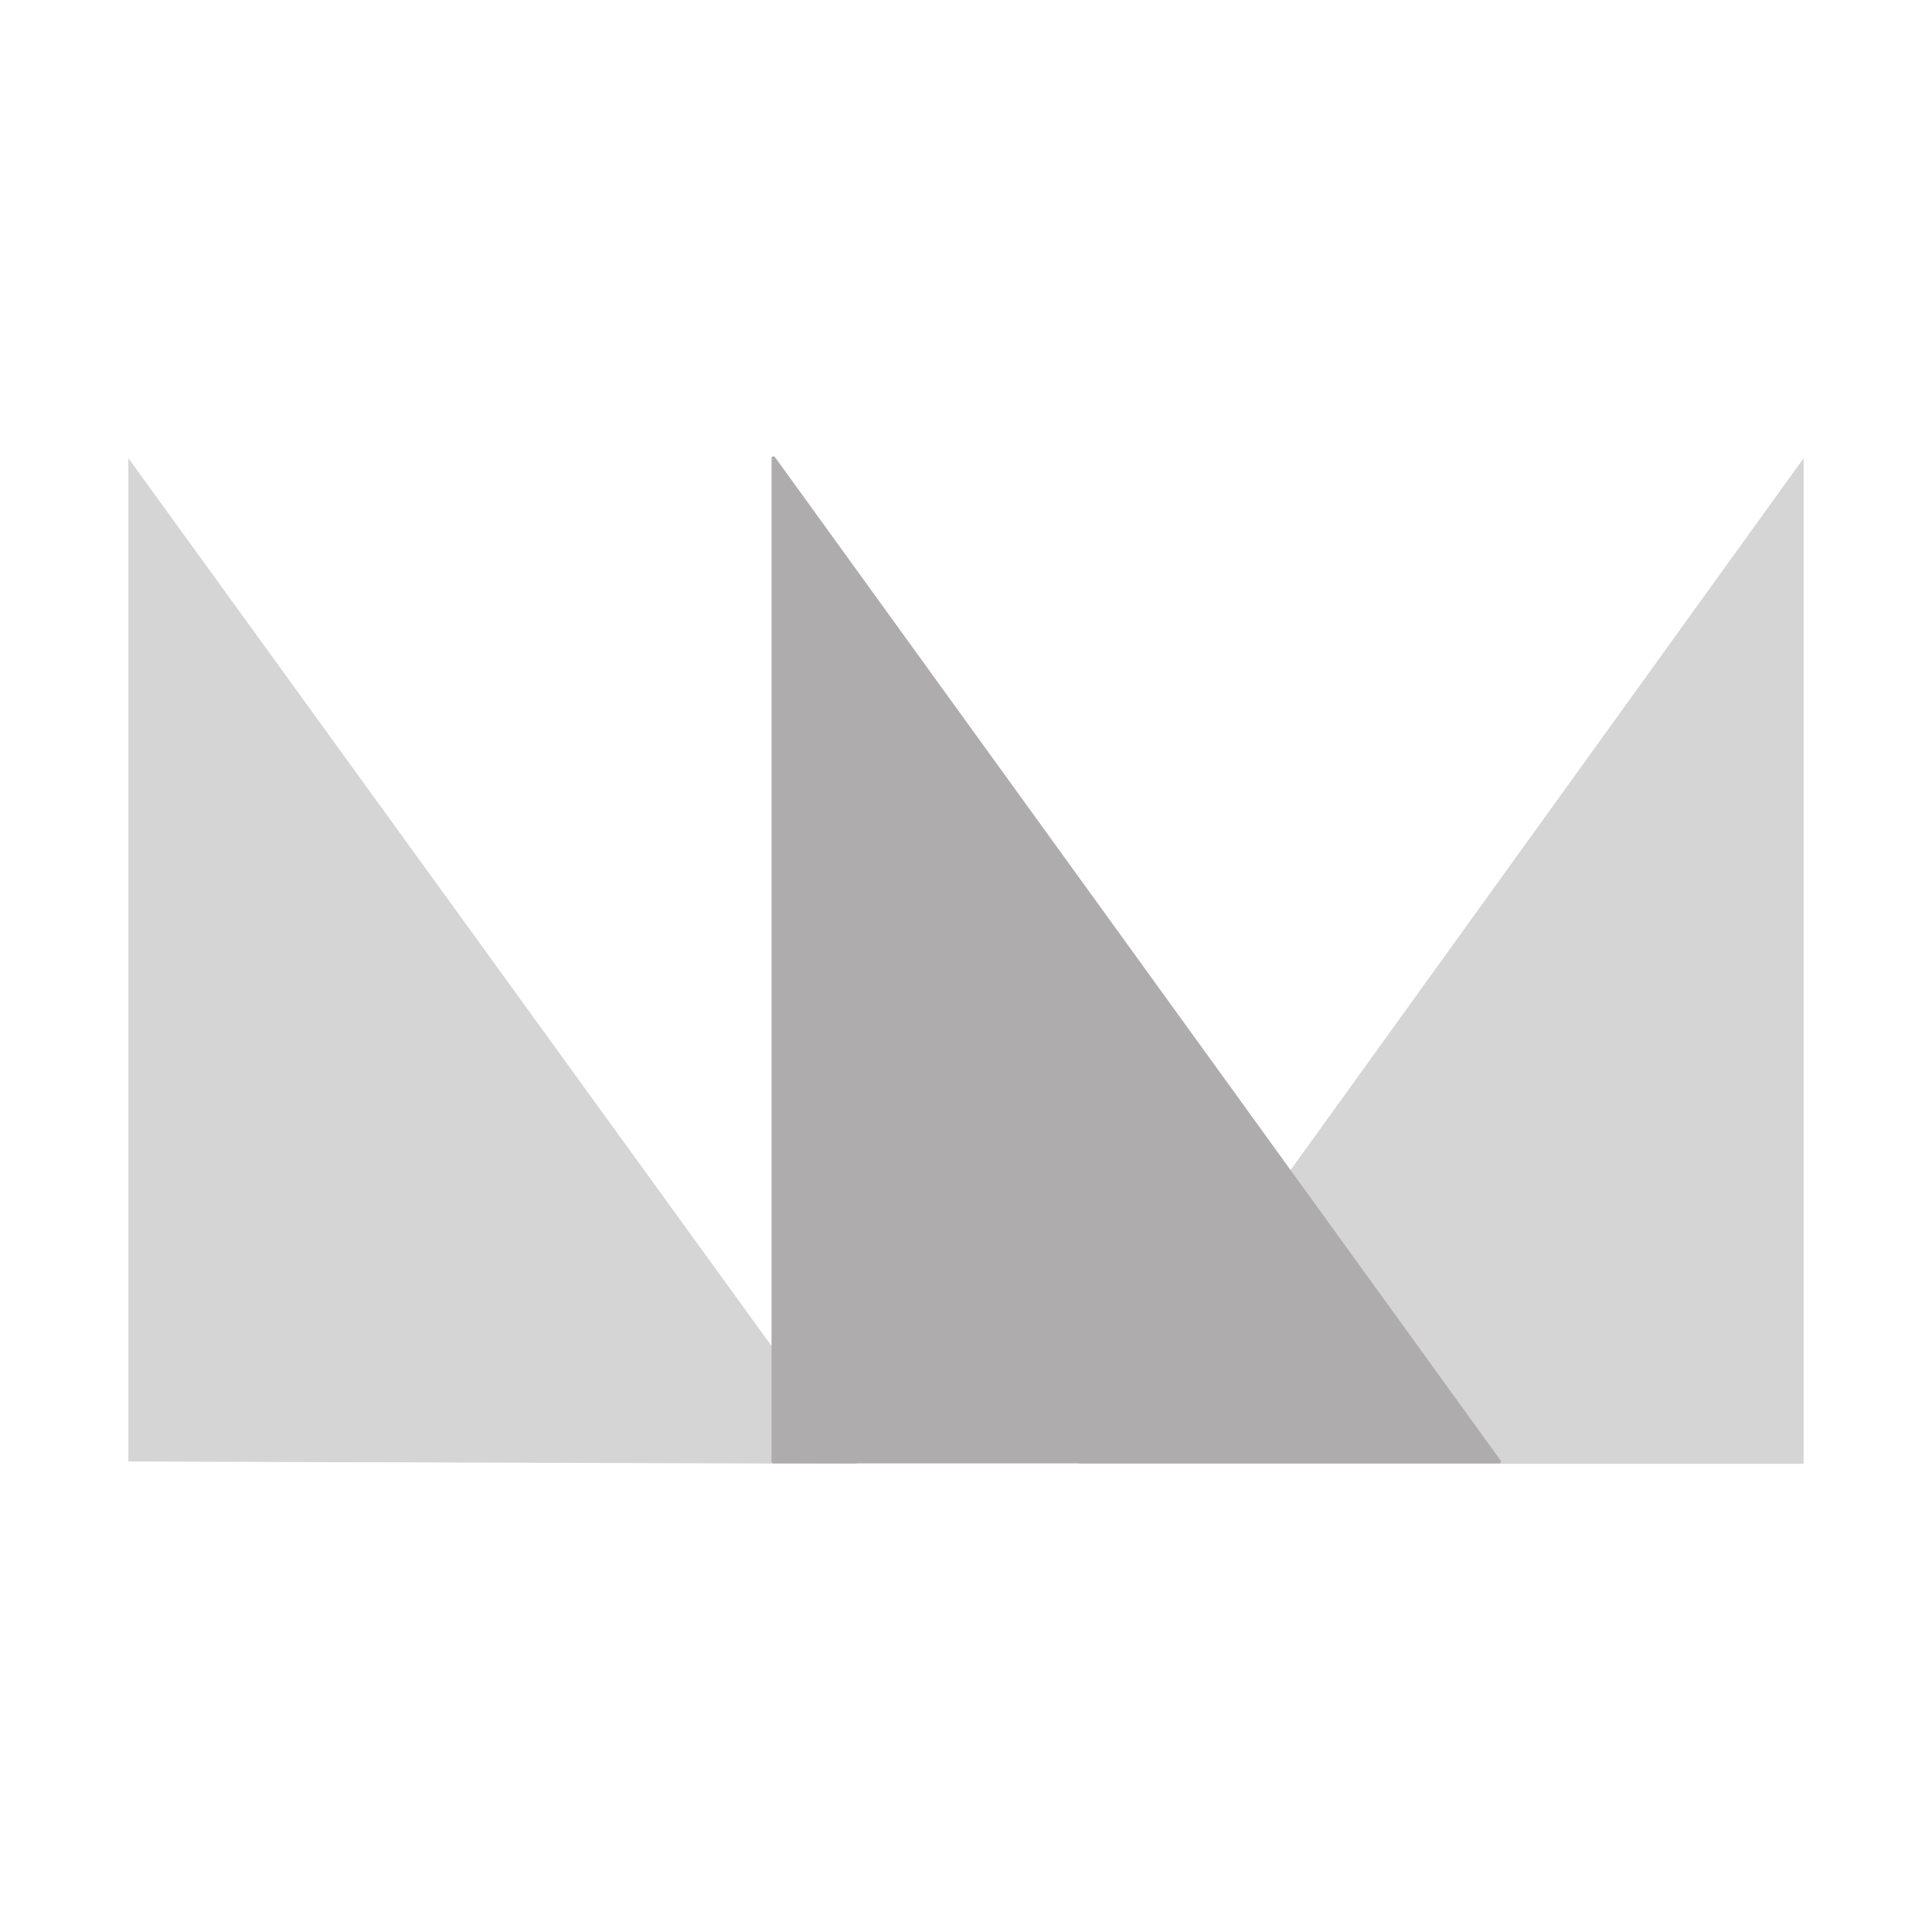 <?xml version="1.0" encoding="UTF-8" standalone="no"?>
<!DOCTYPE svg PUBLIC "-//W3C//DTD SVG 1.1//EN" "http://www.w3.org/Graphics/SVG/1.1/DTD/svg11.dtd">
<svg width="100%" height="100%" viewBox="0 0 512 512" version="1.1" xmlns="http://www.w3.org/2000/svg" xmlns:xlink="http://www.w3.org/1999/xlink" xml:space="preserve" xmlns:serif="http://www.serif.com/" style="fill-rule:evenodd;clip-rule:evenodd;stroke-linejoin:round;stroke-miterlimit:2;">
    <g transform="matrix(-1.195,0,0,1.151,535.338,2.87)">
        <path d="M48,103L48,334.549L208.731,334.549L48,103Z" style="fill:rgb(214,213,213);"/>
    </g>
    <g transform="matrix(1.195,0,0,1.151,-23.338,2.87)">
        <path d="M48,103L48,334L209.569,334.549L48,103Z" style="fill:rgb(214,213,213);"/>
    </g>
    <g transform="matrix(1.187,0,0,1.187,-46.135,-0.836)">
        <path d="M211.542,103L373.542,327L211.542,327L211.542,103Z" style="fill:rgb(174,172,172);stroke:rgb(174,172,172);stroke-width:0.84px;"/>
    </g>
</svg>
